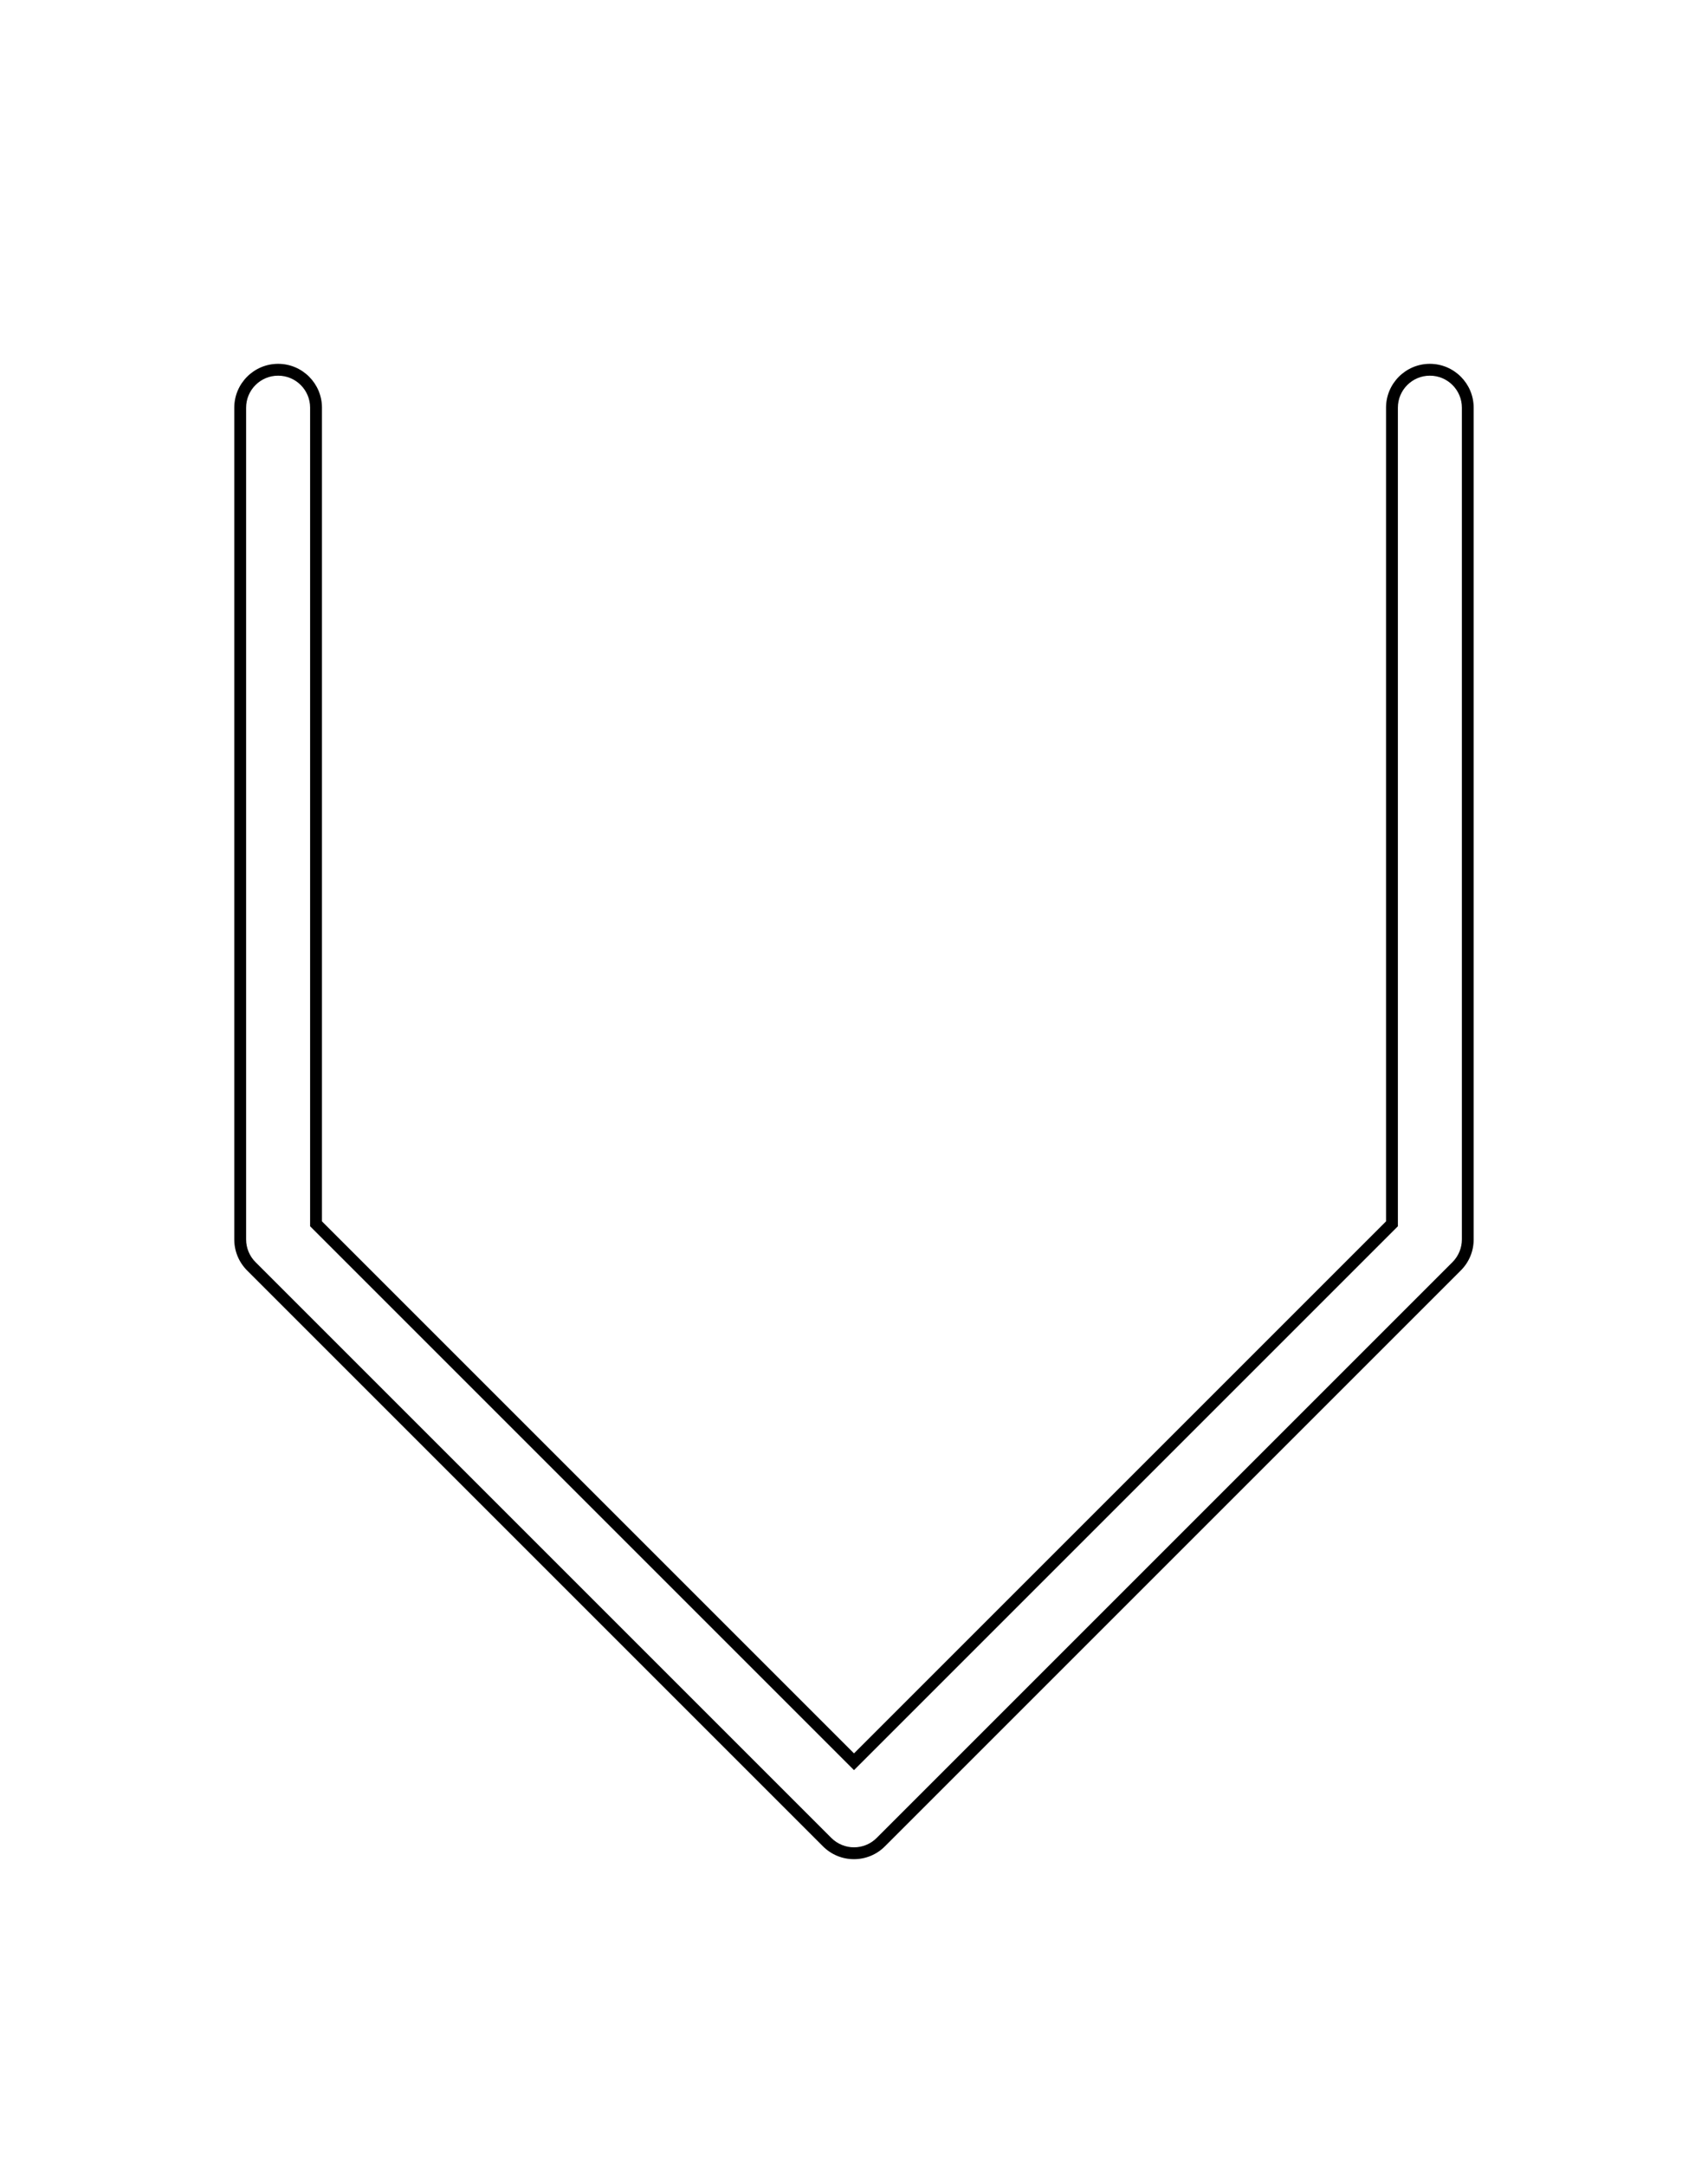 <?xml version="1.0" encoding="UTF-8"?><svg id="a" xmlns="http://www.w3.org/2000/svg" width="4in" height="5.07in" viewBox="0 0 288 365.4"><path d="m241.2,63.41c2.98,0,5.4,2.42,5.4,5.4v140.4c0,1.43-.57,2.8-1.58,3.82l-97.2,97.2c-1.01,1.01-2.39,1.58-3.82,1.58s-2.8-.57-3.82-1.58l-97.2-97.2c-1.01-1.01-1.58-2.39-1.58-3.82V68.81c0-2.98,2.42-5.4,5.4-5.4s5.4,2.42,5.4,5.4v138.17l91.8,91.8,91.8-91.8V68.81c0-2.98,2.42-5.4,5.4-5.4m0-2c-4.08,0-7.4,3.32-7.4,7.4v137.34l-89.8,89.8-89.8-89.8V68.81c0-4.08-3.32-7.4-7.4-7.4s-7.4,3.32-7.4,7.4v140.4c0,1.97.77,3.83,2.16,5.23l97.2,97.2c1.4,1.4,3.26,2.17,5.23,2.17s3.84-.77,5.23-2.17l97.2-97.2c1.4-1.4,2.17-3.26,2.17-5.23V68.81c0-4.08-3.32-7.4-7.4-7.4h0Z" style="stroke-width:0px;"/></svg>